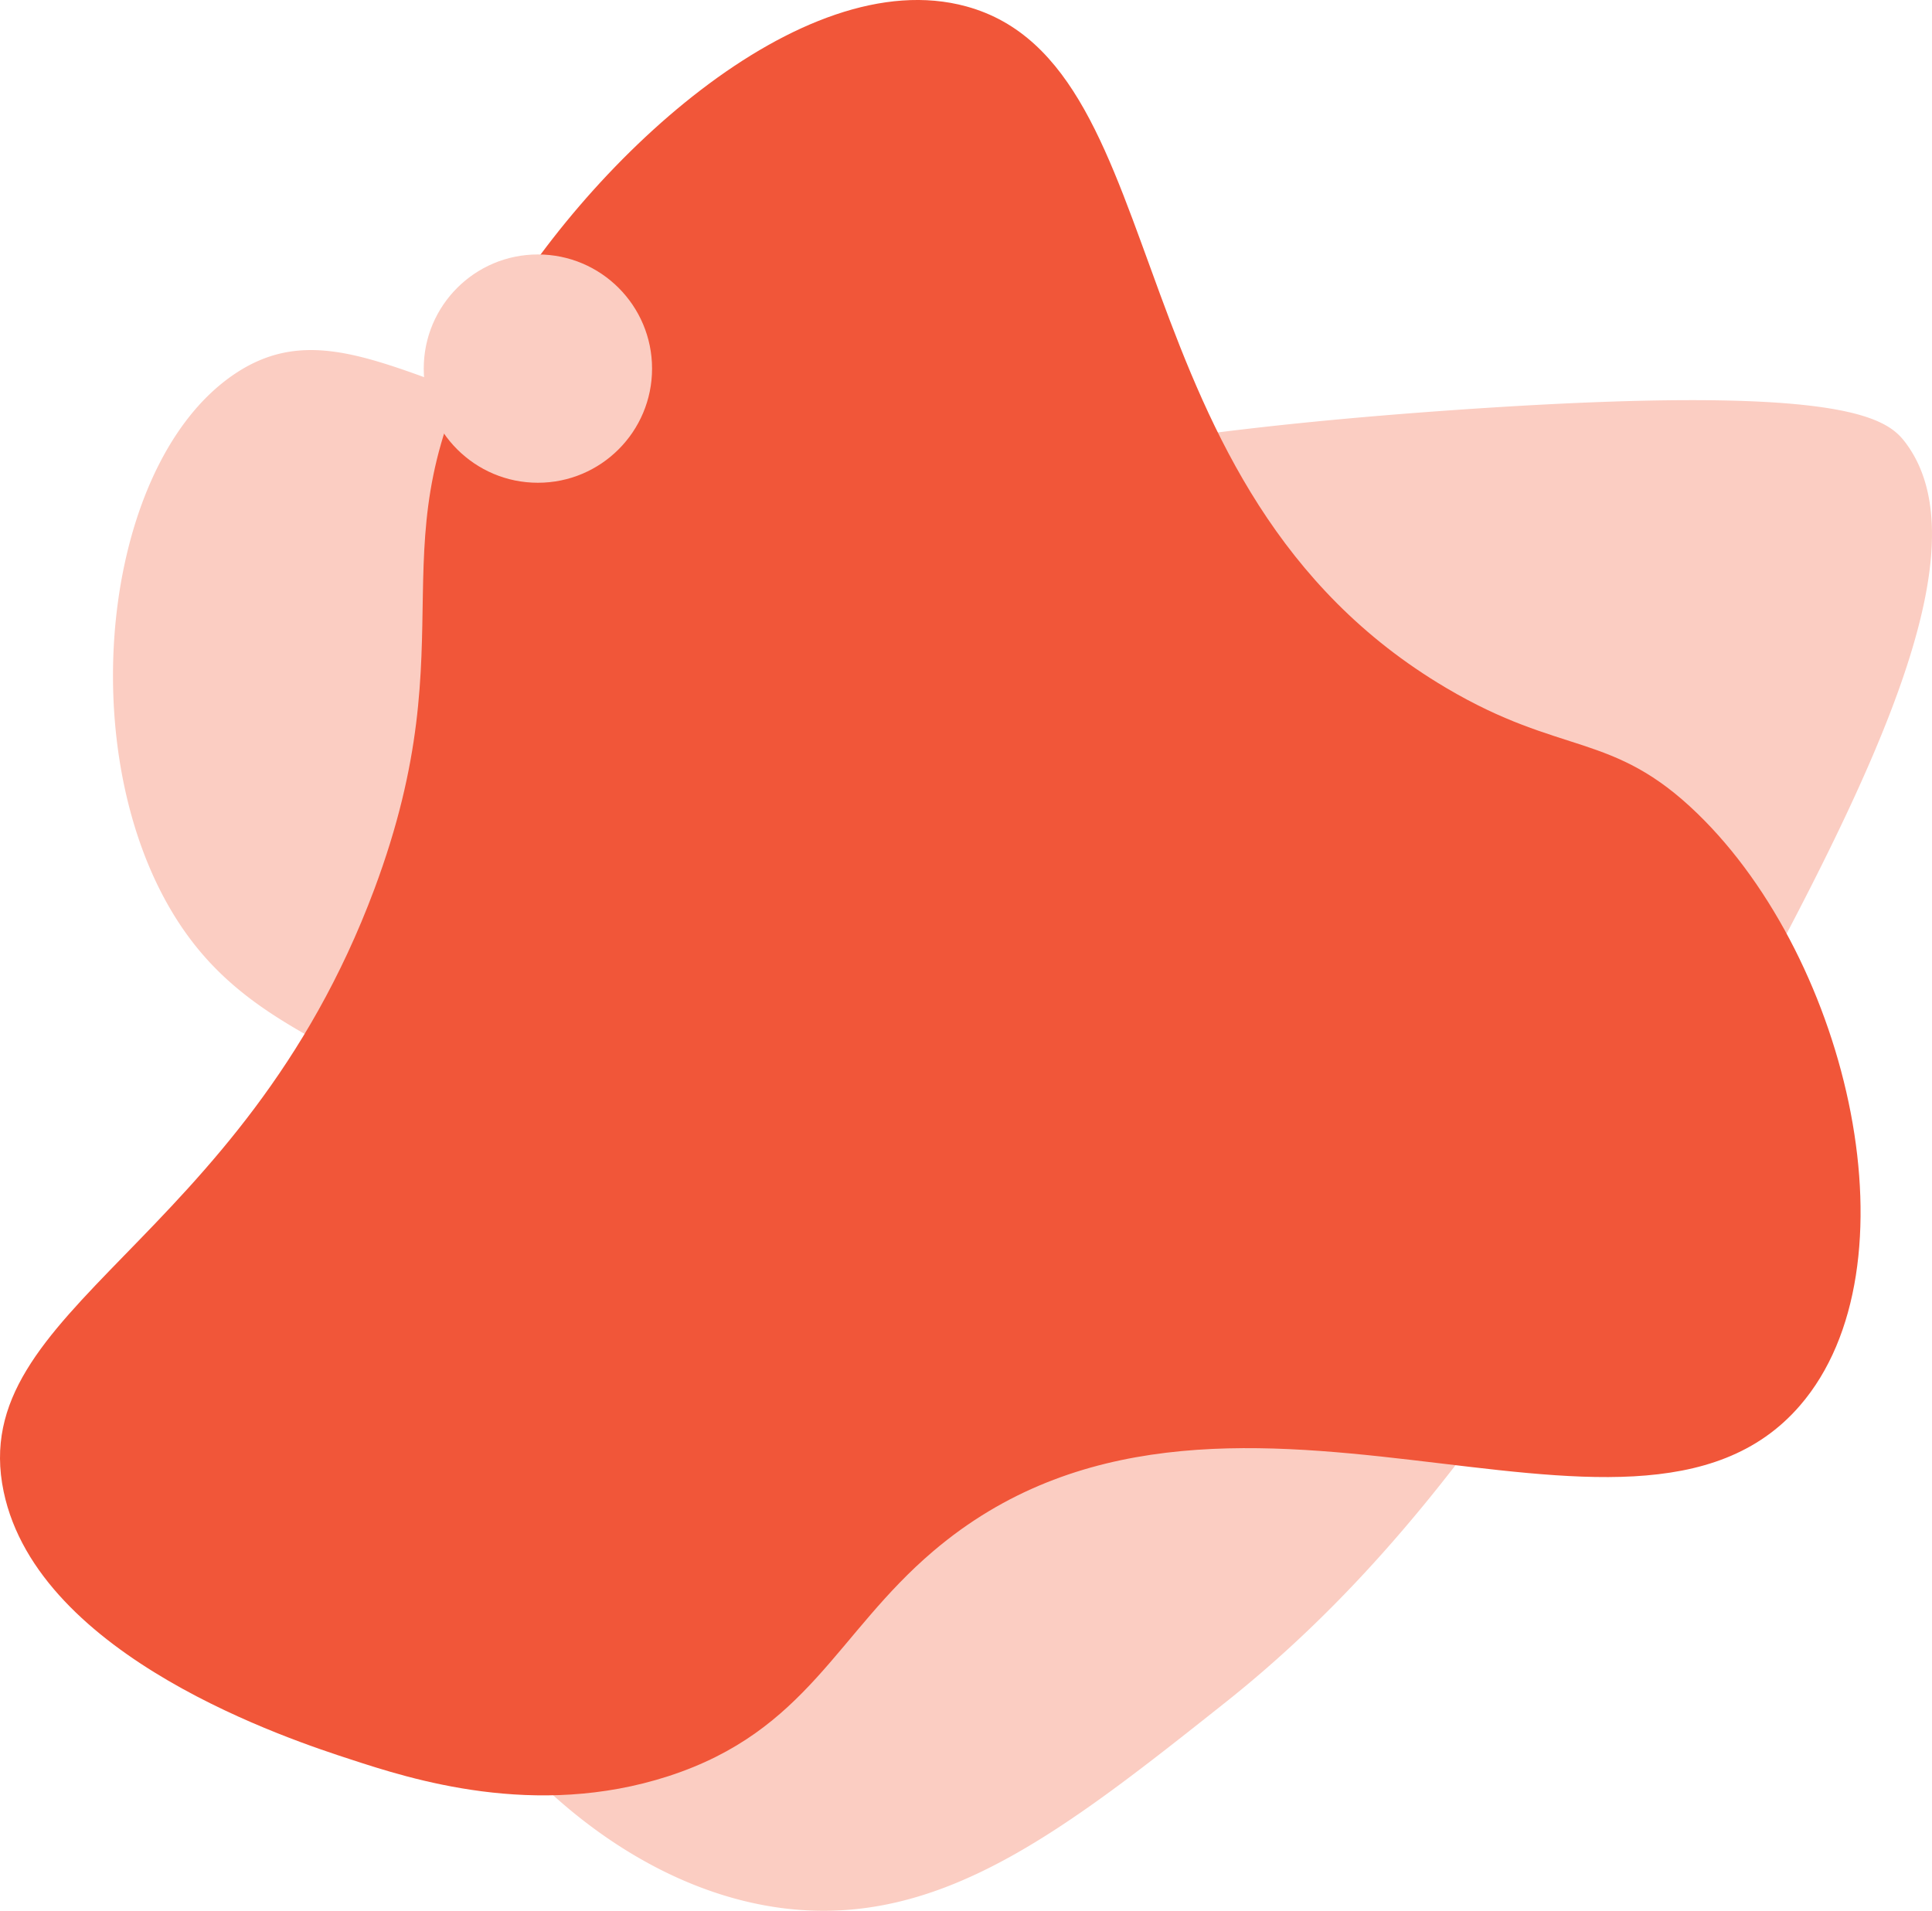 <svg xmlns="http://www.w3.org/2000/svg" viewBox="0 0 274.84 271.84"><defs><style>.cls-1{fill:#fbcdc2;}.cls-2{fill:#f15639;}</style></defs><title>Asset 6</title><g id="Layer_2" data-name="Layer 2"><g id="Layer_1-2" data-name="Layer 1"><path class="cls-1" d="M174.17,242.32c-22.69,18-40.28,31.91-62.59,29.18C78,267.38,49.41,227.33,53.7,198.56c2.23-15,12.44-20.65,9.41-32.94-3.88-15.71-22.71-15.28-35.3-31.06-18.15-22.75-14.46-68,5.65-81.41C51.22,41.33,66.78,64.39,117.7,67.26c27.6,1.56,30.1-4.81,89.41-8.94,55.35-3.85,61.34,1.14,64,4.71,12.25,16.4-7.91,53.45-28.24,90.82a358.74,358.74,0,0,1-19.29,31.53C211.33,203.25,196.88,224.32,174.17,242.32Z"/><path class="cls-2" d="M49.93,250.32C41.54,247.59,5.48,235.85.52,212.21c-5.48-26.15,33.76-35,52.71-85.65,13.75-36.75-.62-49,16-78.59C83.1,23.24,114-5.51,137.46.91,168,9.27,157.69,69.45,205.7,97.85c16.53,9.79,23.65,6.14,35.76,17.88,21.69,21,31.63,64.54,14.59,84.24-24,27.78-82.39-14.08-123.29,20.71-13.78,11.71-17.88,25.57-37.65,32C76.11,258.85,58.35,253.07,49.93,250.32Z"/><circle class="cls-1" cx="76.52" cy="52.44" r="16.24"/></g></g></svg>